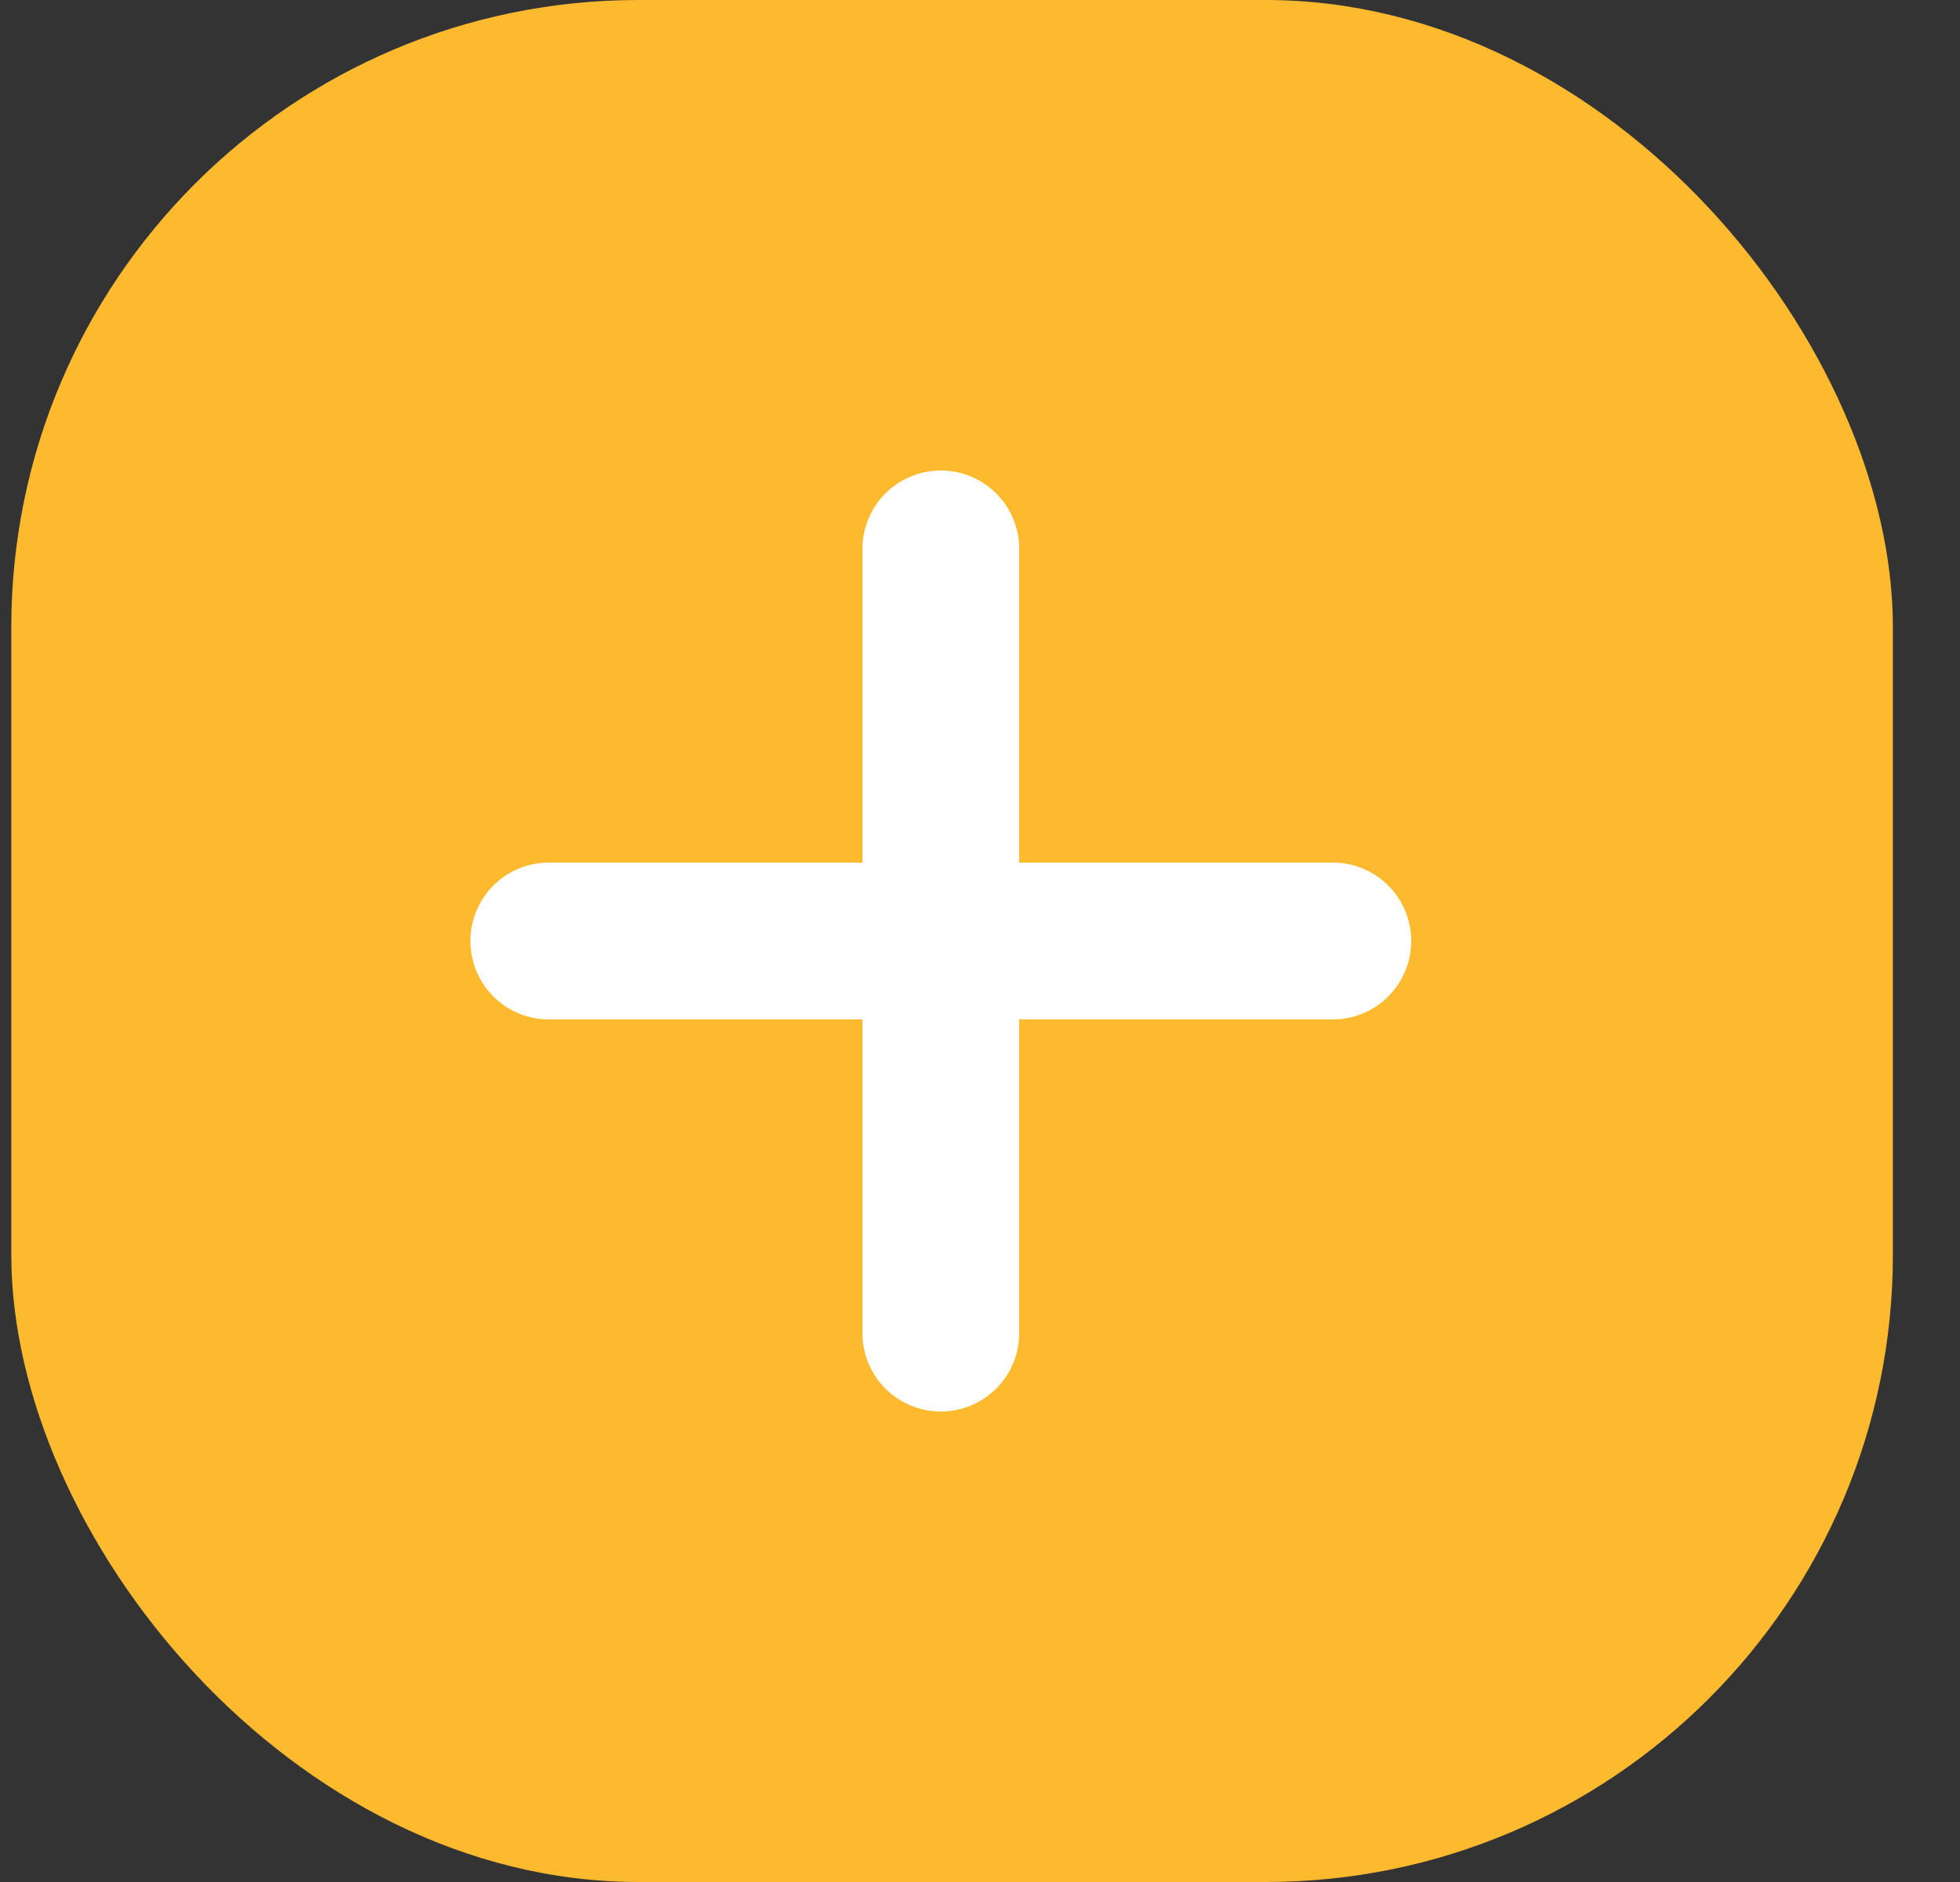 <svg width="25" height="24" viewBox="0 0 25 24" fill="none" xmlns="http://www.w3.org/2000/svg">
<rect x="0" y="0" width="25" height="24" fill="#333333" stroke="none"/>
<rect x="0.144" width="24" height="24" rx="8" fill="#FDBA2F"/>
<path d="M12 7V17" stroke="white" stroke-width="2" stroke-linecap="round"/>
<path d="M17 12L7 12" stroke="white" stroke-width="2" stroke-linecap="round"/>
</svg>

